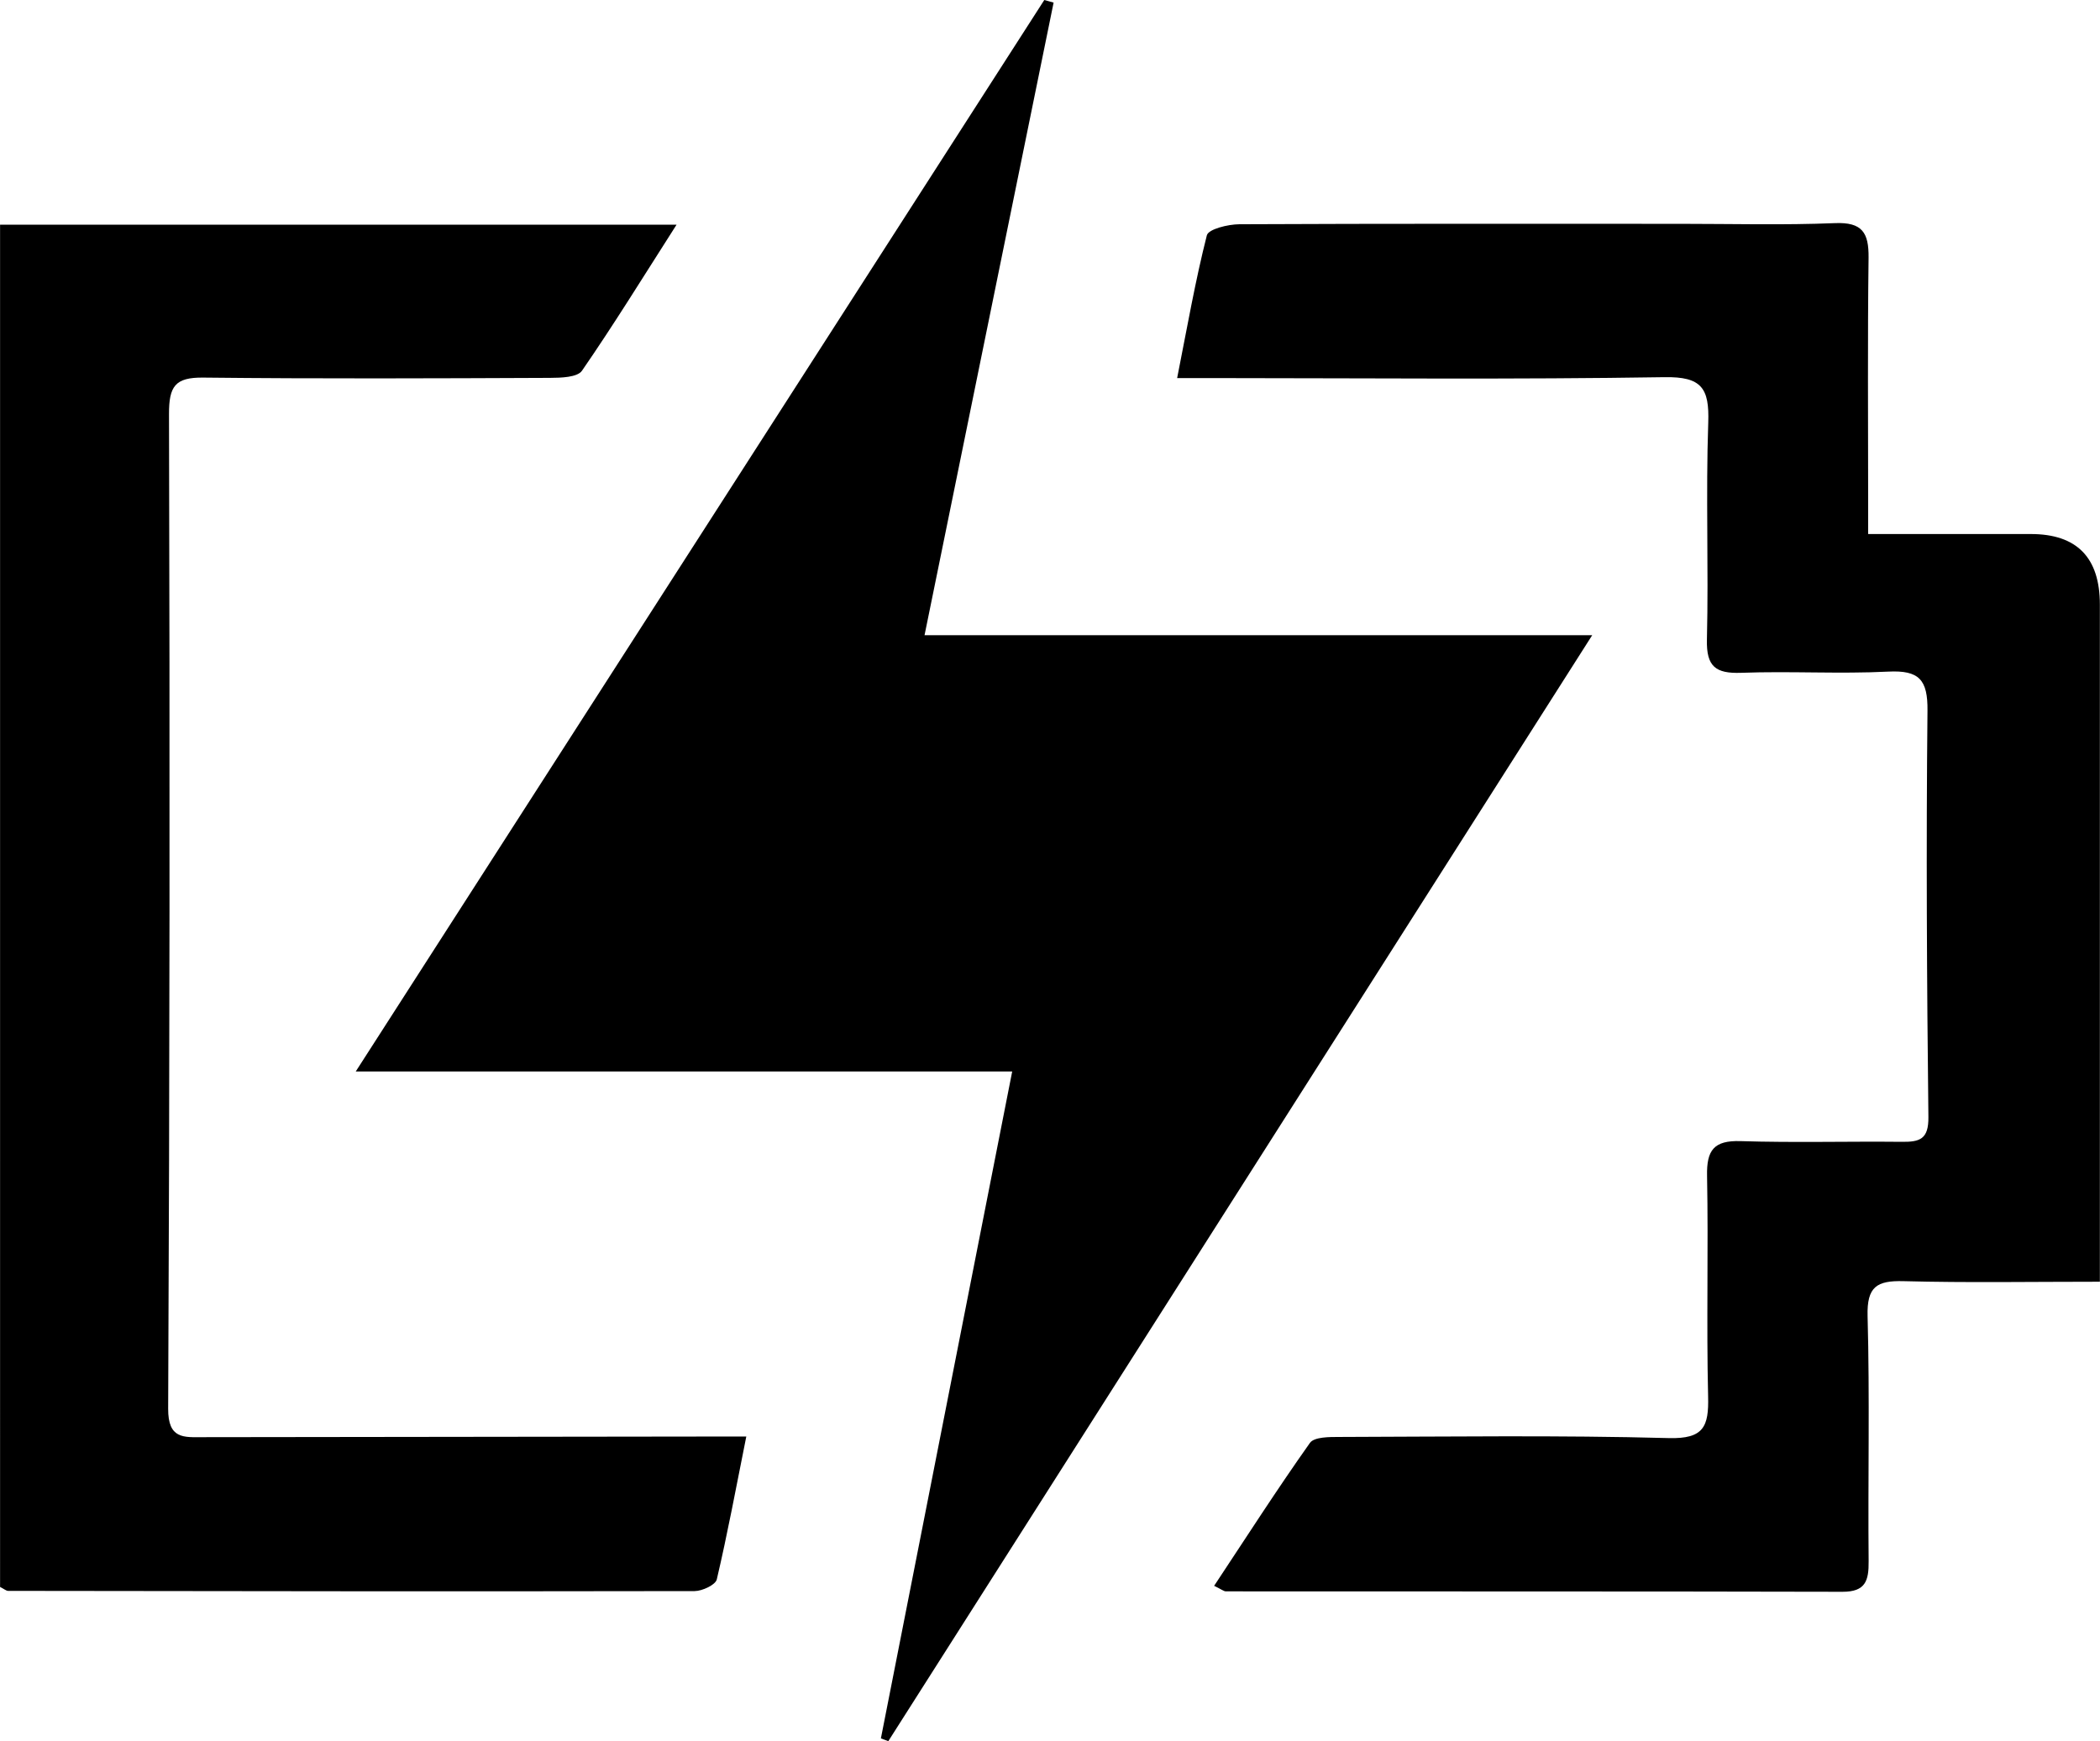 <svg

        role="img" xmlns="http://www.w3.org/2000/svg" viewBox="0 0 299.71 248.54">

    <path d="M131.95,90.67h95.29c-34.07,53.54-67.27,105.7-100.46,157.87-.35-.13-.71-.26-1.06-.39,6.2-31.51,12.4-63.01,18.74-95.2H50.77C83.92,101.35,116.48,50.67,149.04,0c.44,.12,.89,.25,1.33,.37-6.05,29.67-12.11,59.35-18.42,90.3Z" fill="currentColor"></path><path d="M299.71,182.96c-9.78,0-18.91,.16-28.04-.08-3.82-.1-5.24,.79-5.13,4.98,.32,11.66,.04,23.33,.15,35,.03,2.79-.45,4.37-3.74,4.36-29.33-.07-58.66-.04-87.99-.06-.29,0-.59-.26-1.68-.79,4.56-6.88,8.96-13.75,13.67-20.4,.61-.86,2.76-.85,4.2-.85,15.67-.04,31.34-.26,47,.16,5.03,.14,5.74-1.67,5.63-5.95-.25-10.49,.05-21-.15-31.5-.07-3.64,.96-5.06,4.78-4.94,7.66,.24,15.33,.02,23,.1,2.56,.03,3.85-.35,3.81-3.54-.22-19.33-.33-38.66-.13-57.99,.05-4.44-1.19-5.81-5.6-5.59-6.98,.35-14-.09-20.99,.17-3.65,.13-4.98-.89-4.89-4.73,.25-10.33-.17-20.67,.19-30.99,.17-4.9-.93-6.57-6.25-6.48-21.33,.34-42.66,.14-64,.13-1.6,0-3.21,0-5.55,0,1.44-7.27,2.59-13.89,4.24-20.38,.23-.89,3.02-1.57,4.63-1.58,21-.1,42-.06,63-.06,7.33,0,14.68,.2,22-.1,3.9-.16,4.85,1.35,4.81,4.93-.15,11.66-.06,23.33-.06,35,0,1.29,0,2.59,0,4.45,7.99,0,15.61,0,23.22,0q9.85,0,9.85,10.07v96.67Z" fill="currentColor"></path><path d="M0,32.07H96.56c-4.76,7.45-8.96,14.27-13.5,20.85-.66,.95-3,1.01-4.56,1.02-16.5,.07-33,.14-49.5-.04-4.01-.04-4.89,1.23-4.88,5.21,.13,47.33,.1,94.66-.12,141.98-.02,4.35,2.23,4.07,4.97,4.06,23.83-.03,47.66-.06,71.5-.09,1.61,0,3.23,0,6.04,0-1.46,7.3-2.68,13.88-4.21,20.39-.18,.78-2.06,1.66-3.16,1.67-32.66,.06-65.32,.02-97.97-.03-.29,0-.58-.27-1.16-.56V32.07Z" fill="currentColor"></path>
</svg>